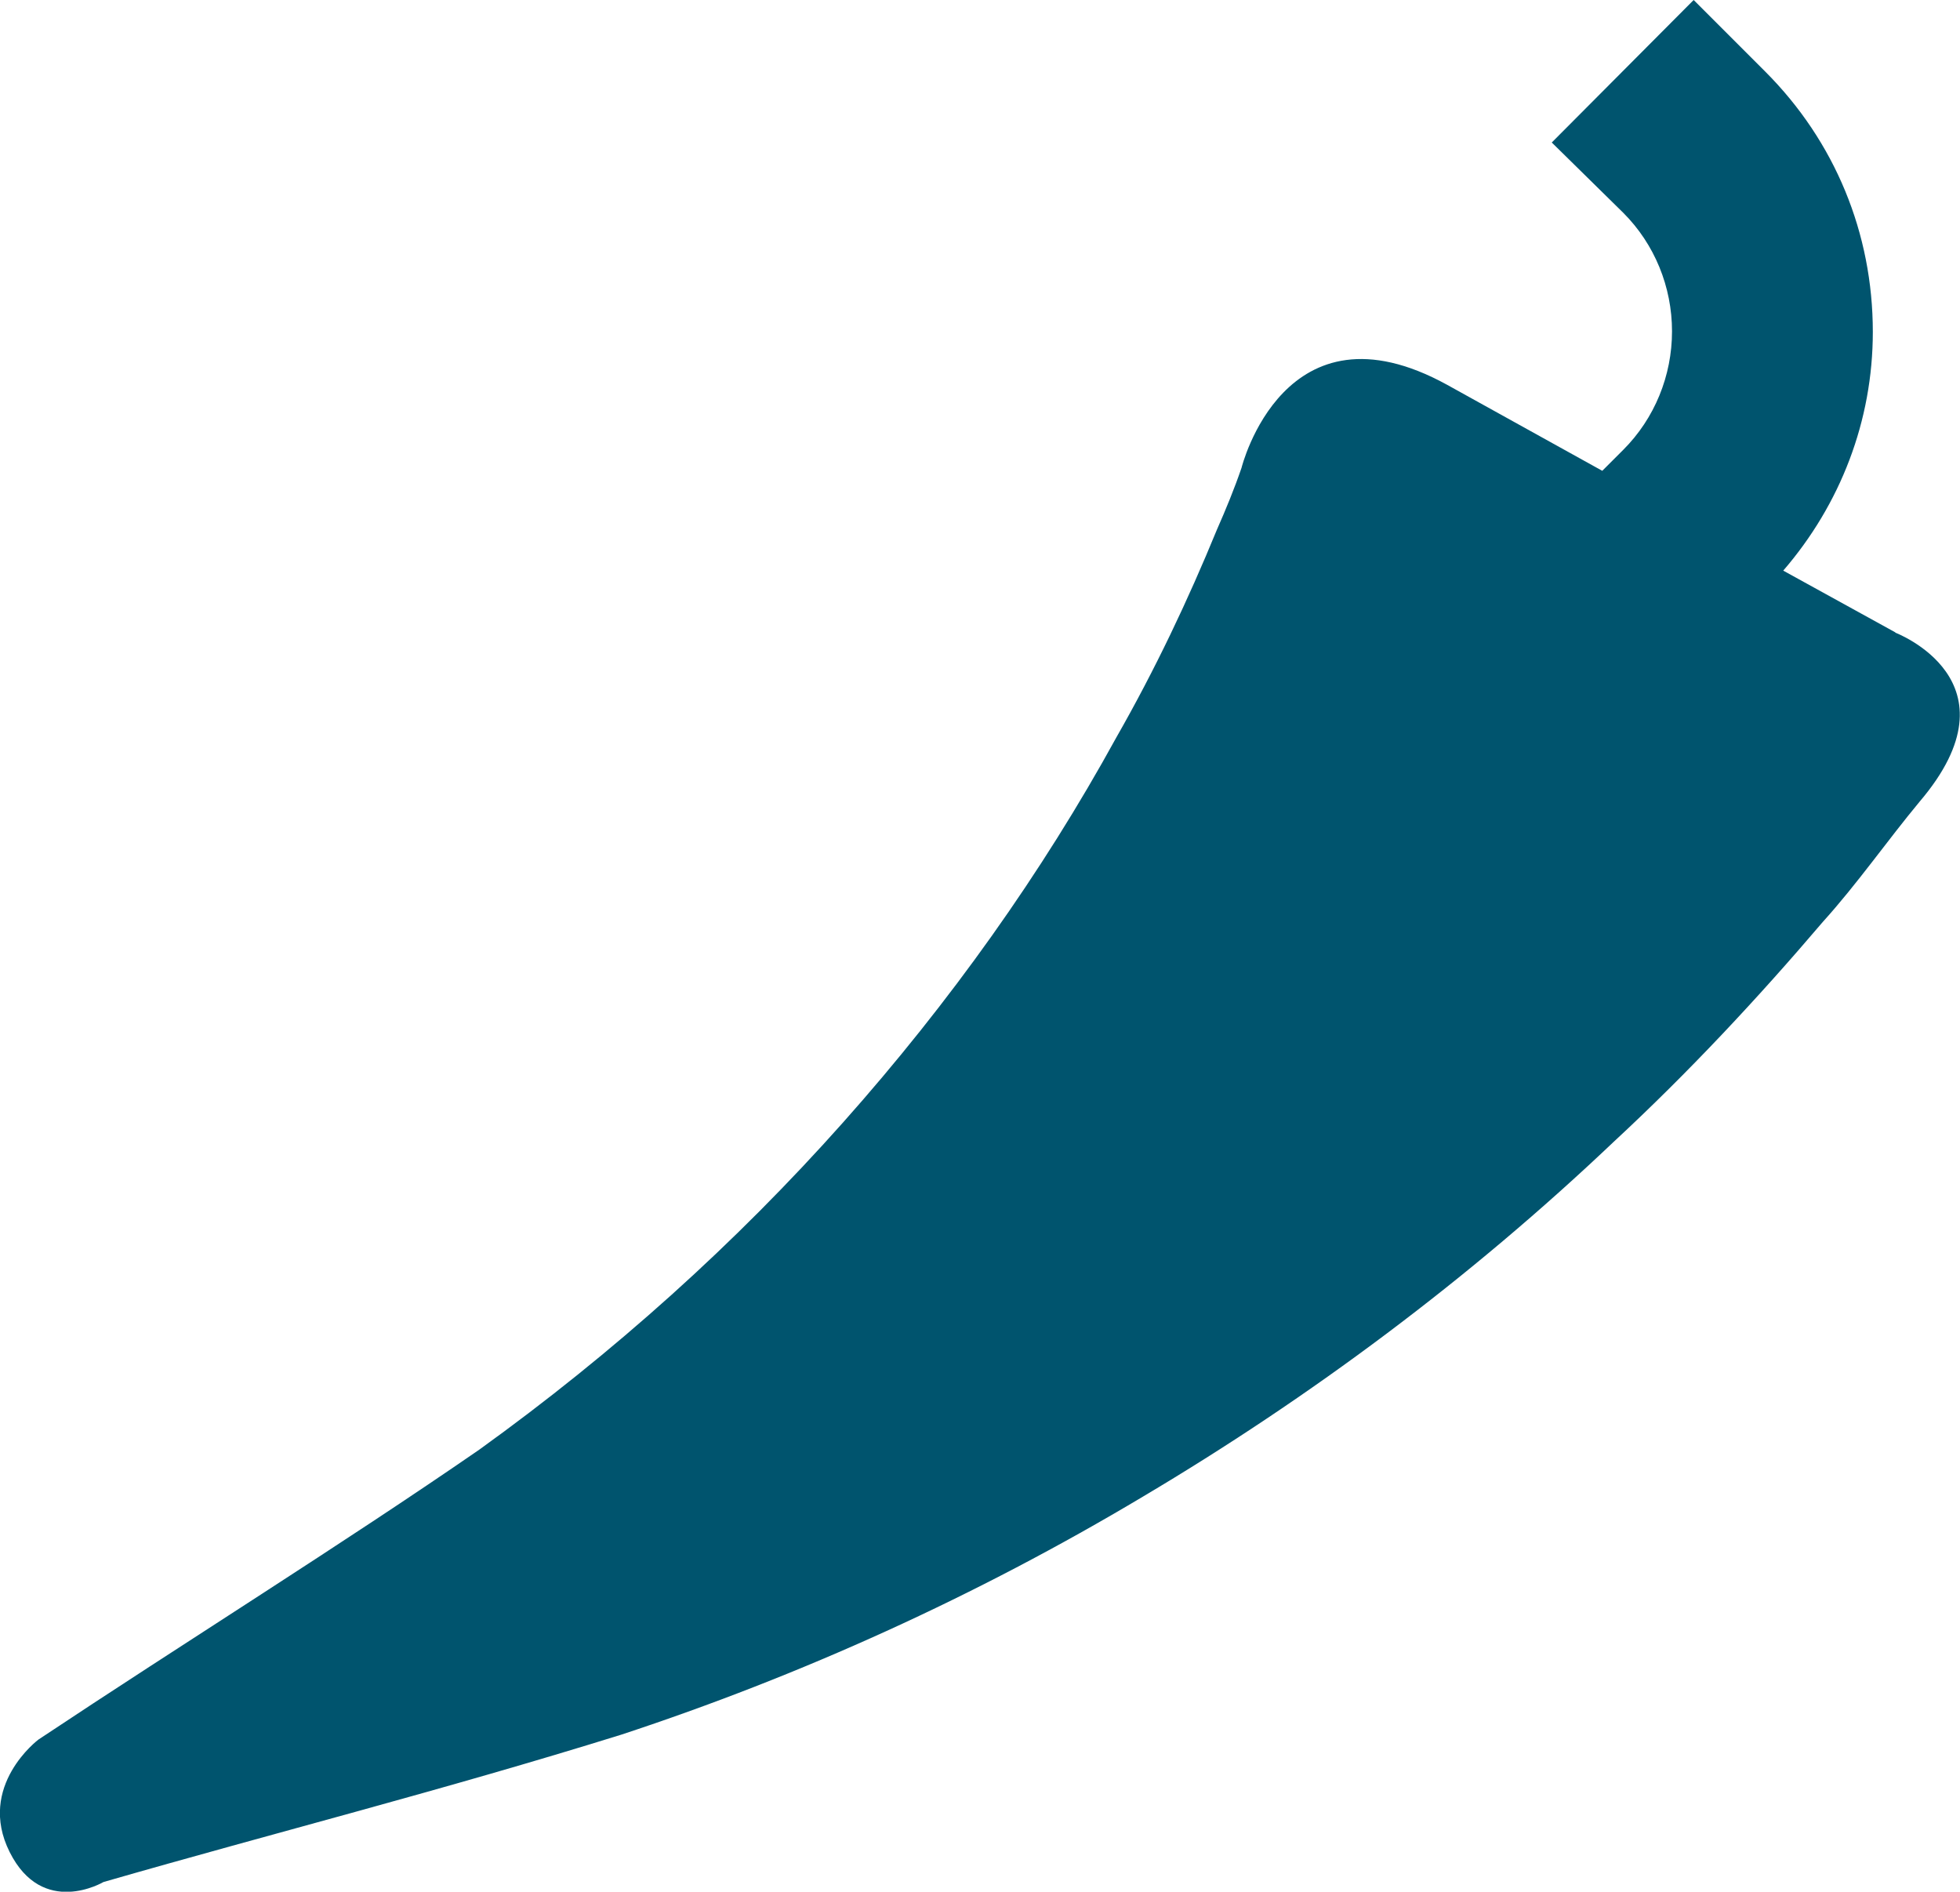 <?xml version="1.0" encoding="UTF-8" standalone="no"?>
<svg
   xmlns:dc="http://purl.org/dc/elements/1.1/"
   xmlns:cc="http://creativecommons.org/ns#"
   xmlns:rdf="http://www.w3.org/1999/02/22-rdf-syntax-ns#"
   xmlns:svg="http://www.w3.org/2000/svg"
   xmlns="http://www.w3.org/2000/svg"
   id="svg15683"
   version="1.1"
   viewBox="0 0 3.26 3.146"
   height="3.146mm"
   width="3.26mm">
  <defs
     id="defs15677" />
  <g
     transform="translate(-103.447,-101.147)"
     id="layer1">
    <path
       id="path14780"
       d="m 106.6,102.199 -0.187,-0.103 c 0.095,-0.11 0.149,-0.249 0.149,-0.397 0,-0.164 -0.063,-0.317 -0.179,-0.433 l -0.119,-0.119 -0.236,0.237 0.119,0.117 c 0.052,0.052 0.081,0.123 0.081,0.197 0,0.074 -0.029,0.145 -0.081,0.197 l -0.035,0.035 -0.258,-0.143 c -0.271,-0.149 -0.342,0.138 -0.342,0.138 -0.012,0.035 -0.026,0.069 -0.041,0.103 -0.048,0.117 -0.103,0.233 -0.167,0.345 -0.124,0.226 -0.277,0.441 -0.455,0.641 -0.178,0.2 -0.38,0.382 -0.605,0.544 -0.229,0.158 -0.491,0.321 -0.733,0.482 0,0 -0.103,0.077 -0.048,0.187 0.055,0.11 0.156,0.05 0.156,0.05 0.288,-0.083 0.562,-0.152 0.861,-0.245 0.298,-0.098 0.59,-0.23 0.868,-0.396 0.278,-0.165 0.543,-0.362 0.784,-0.591 0.123,-0.114 0.238,-0.237 0.347,-0.365 0.057,-0.063 0.107,-0.135 0.161,-0.2 0.171,-0.201 -0.041,-0.281 -0.041,-0.281"
       style="fill:#00546e;fill-opacity:1;fill-rule:nonzero;stroke:none;stroke-width:0.353" />
  </g>
</svg>
